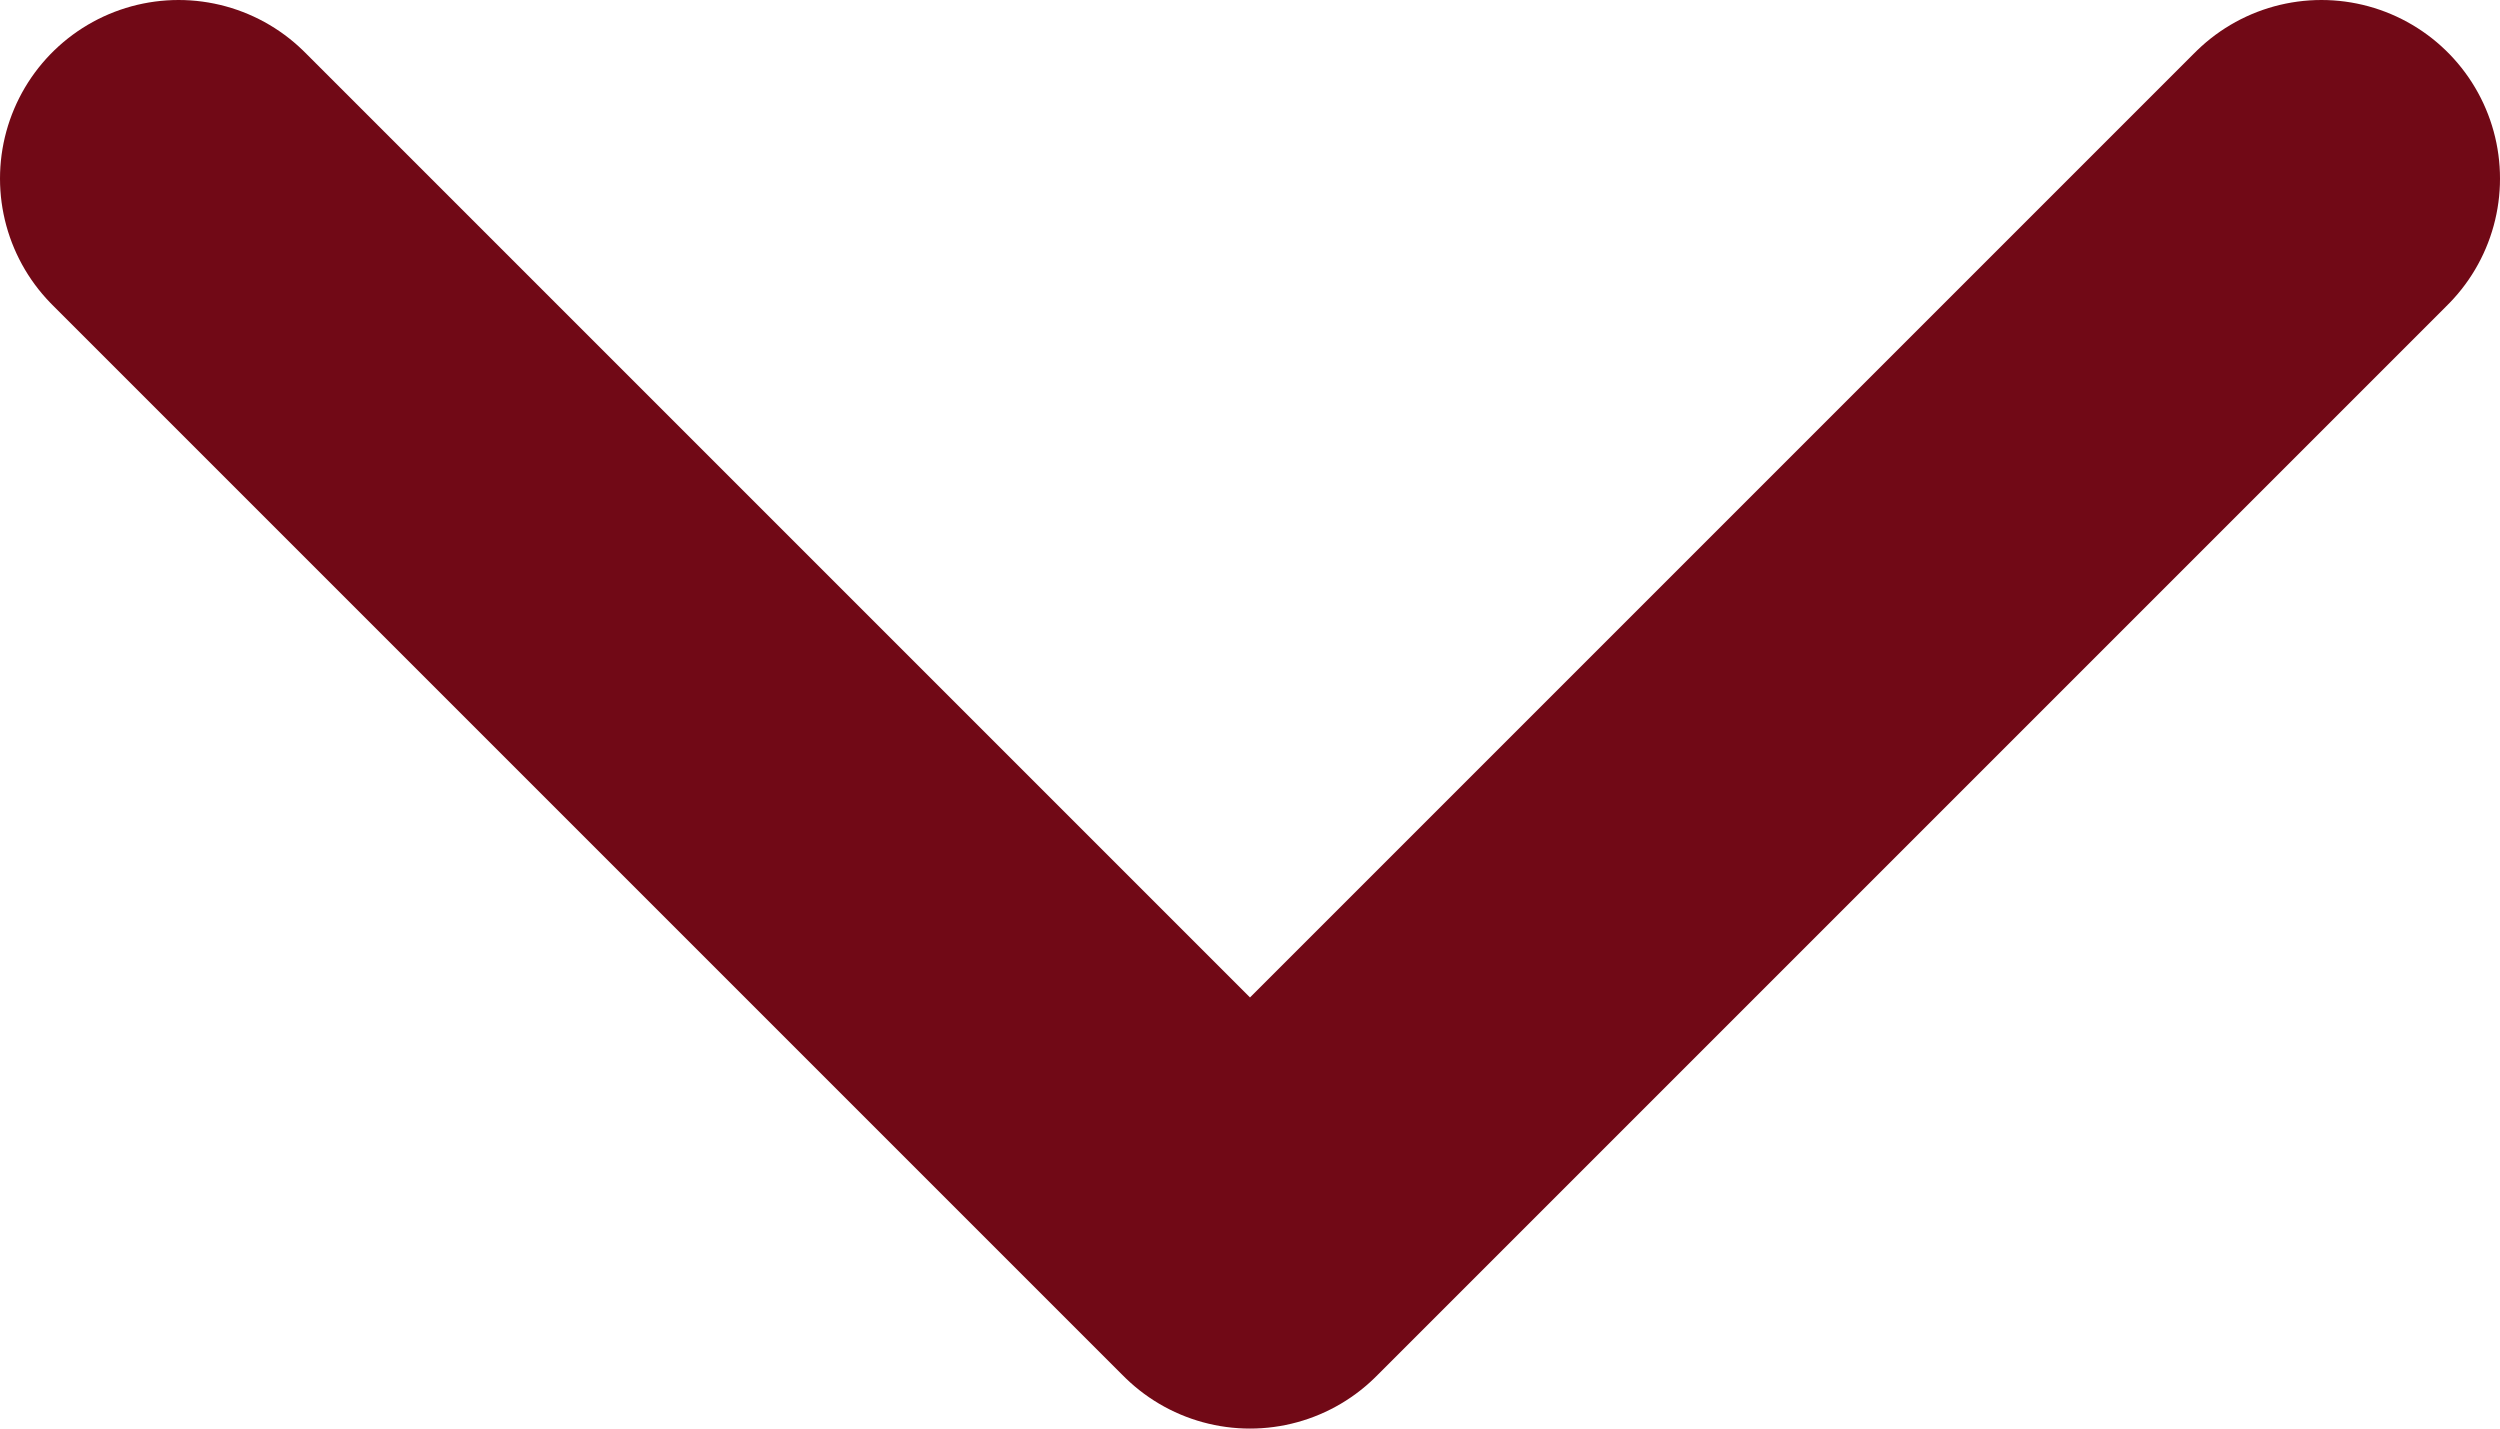 <svg width="14" height="8" viewBox="0 0 14 8" fill="none" xmlns="http://www.w3.org/2000/svg">
<path d="M1 1L7 7L13 1" stroke="#710916" stroke-width="2" stroke-linecap="round" stroke-linejoin="round"/>
</svg>
